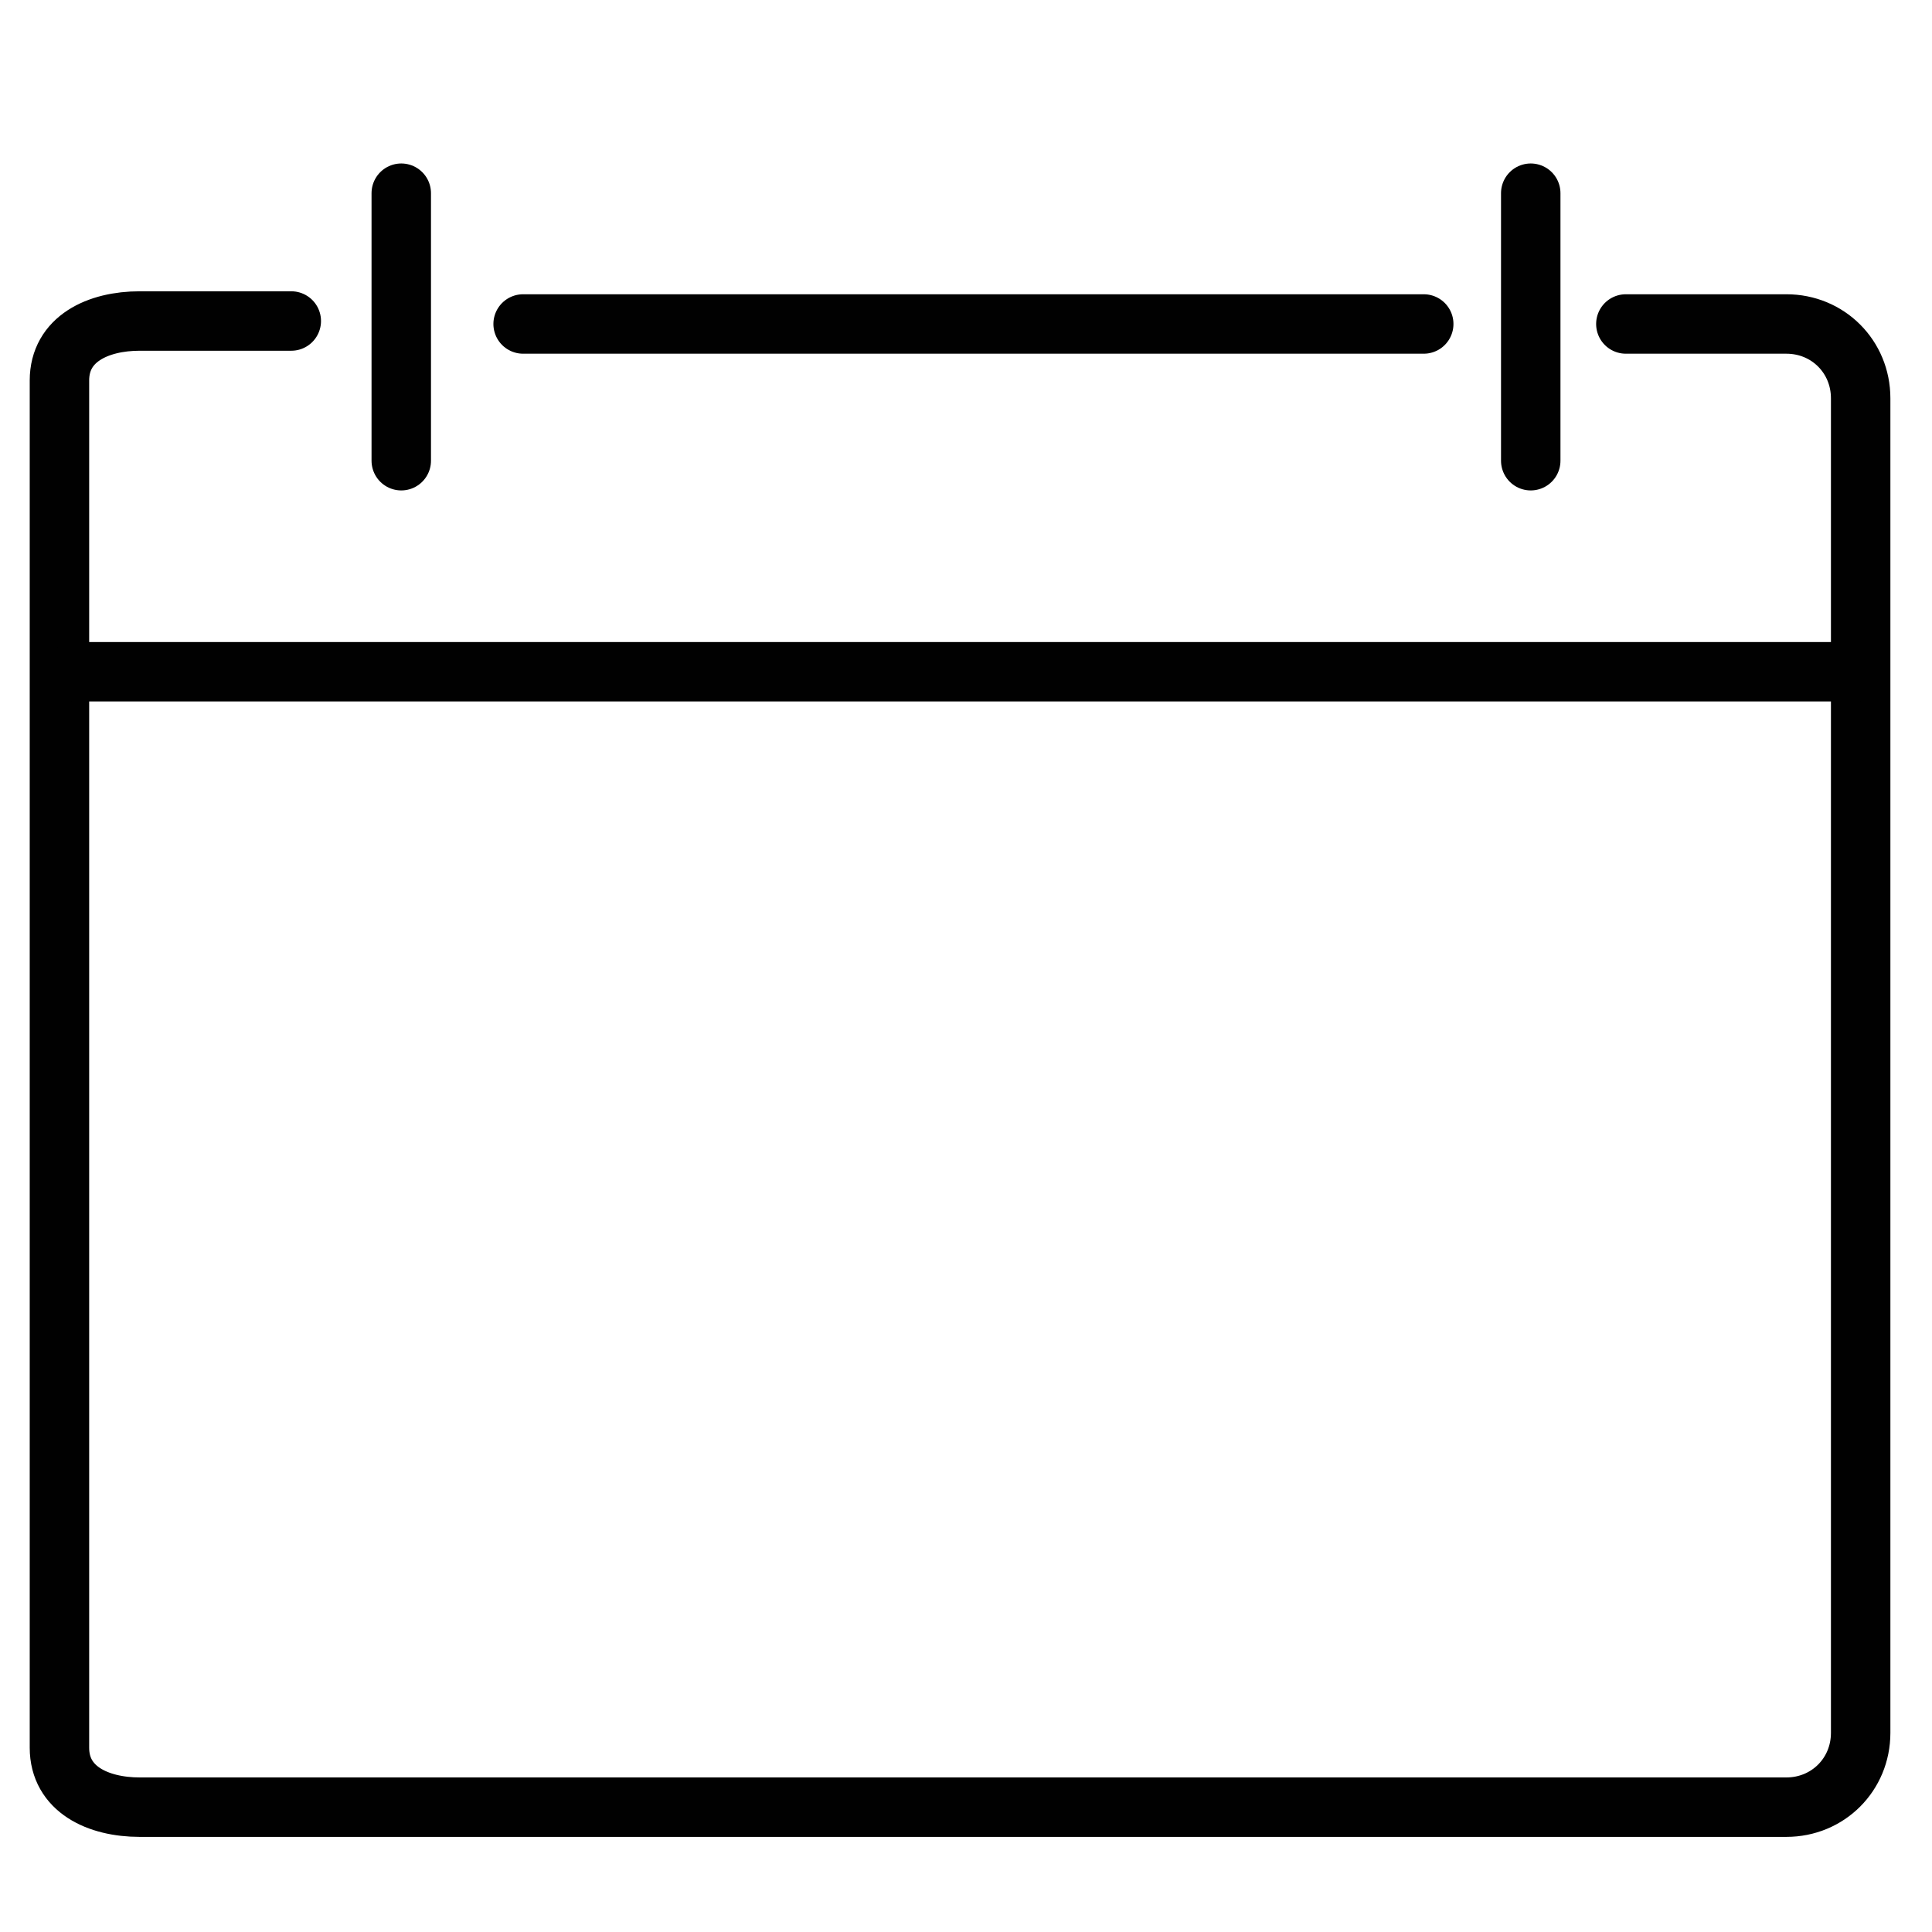 <?xml version="1.0" encoding="utf-8"?>
<!-- Generator: Adobe Illustrator 18.1.1, SVG Export Plug-In . SVG Version: 6.00 Build 0)  -->
<svg version="1.1" id="Layer_1" xmlns="http://www.w3.org/2000/svg" xmlns:xlink="http://www.w3.org/1999/xlink" x="0px" y="0px"
	 viewBox="0 0 65 65" enable-background="new 0 0 65 65" xml:space="preserve">
<line fill="none" stroke="#010101" stroke-width="2" stroke-linecap="round" stroke-linejoin="round" stroke-miterlimit="10" x1="17.6" y1="10.9" x2="47.9" y2="10.9"/>
<path fill="none" stroke="#010101" stroke-width="2" stroke-linecap="round" stroke-linejoin="round" stroke-miterlimit="10" d="
	M54.7,10.9h5.4c1.4,0,2.5,1.1,2.5,2.5v44.9c0,1.4-1.1,2.5-2.5,2.5H4.7c-1.4,0-2.7-0.6-2.7-2V12.8c0-1.4,1.3-2,2.7-2h5.1"/>
<line fill="none" stroke="#010101" stroke-width="2" stroke-linecap="round" stroke-linejoin="round" stroke-miterlimit="10" x1="2.5" y1="22.6" x2="62.5" y2="22.6"/>
<line fill="none" stroke="#010101" stroke-width="2" stroke-linecap="round" stroke-linejoin="round" stroke-miterlimit="10" x1="13.5" y1="6.5" x2="13.5" y2="15.5"/>
<line fill="none" stroke="#010101" stroke-width="2" stroke-linecap="round" stroke-linejoin="round" stroke-miterlimit="10" x1="51.5" y1="6.5" x2="51.5" y2="15.5"/>
</svg>
